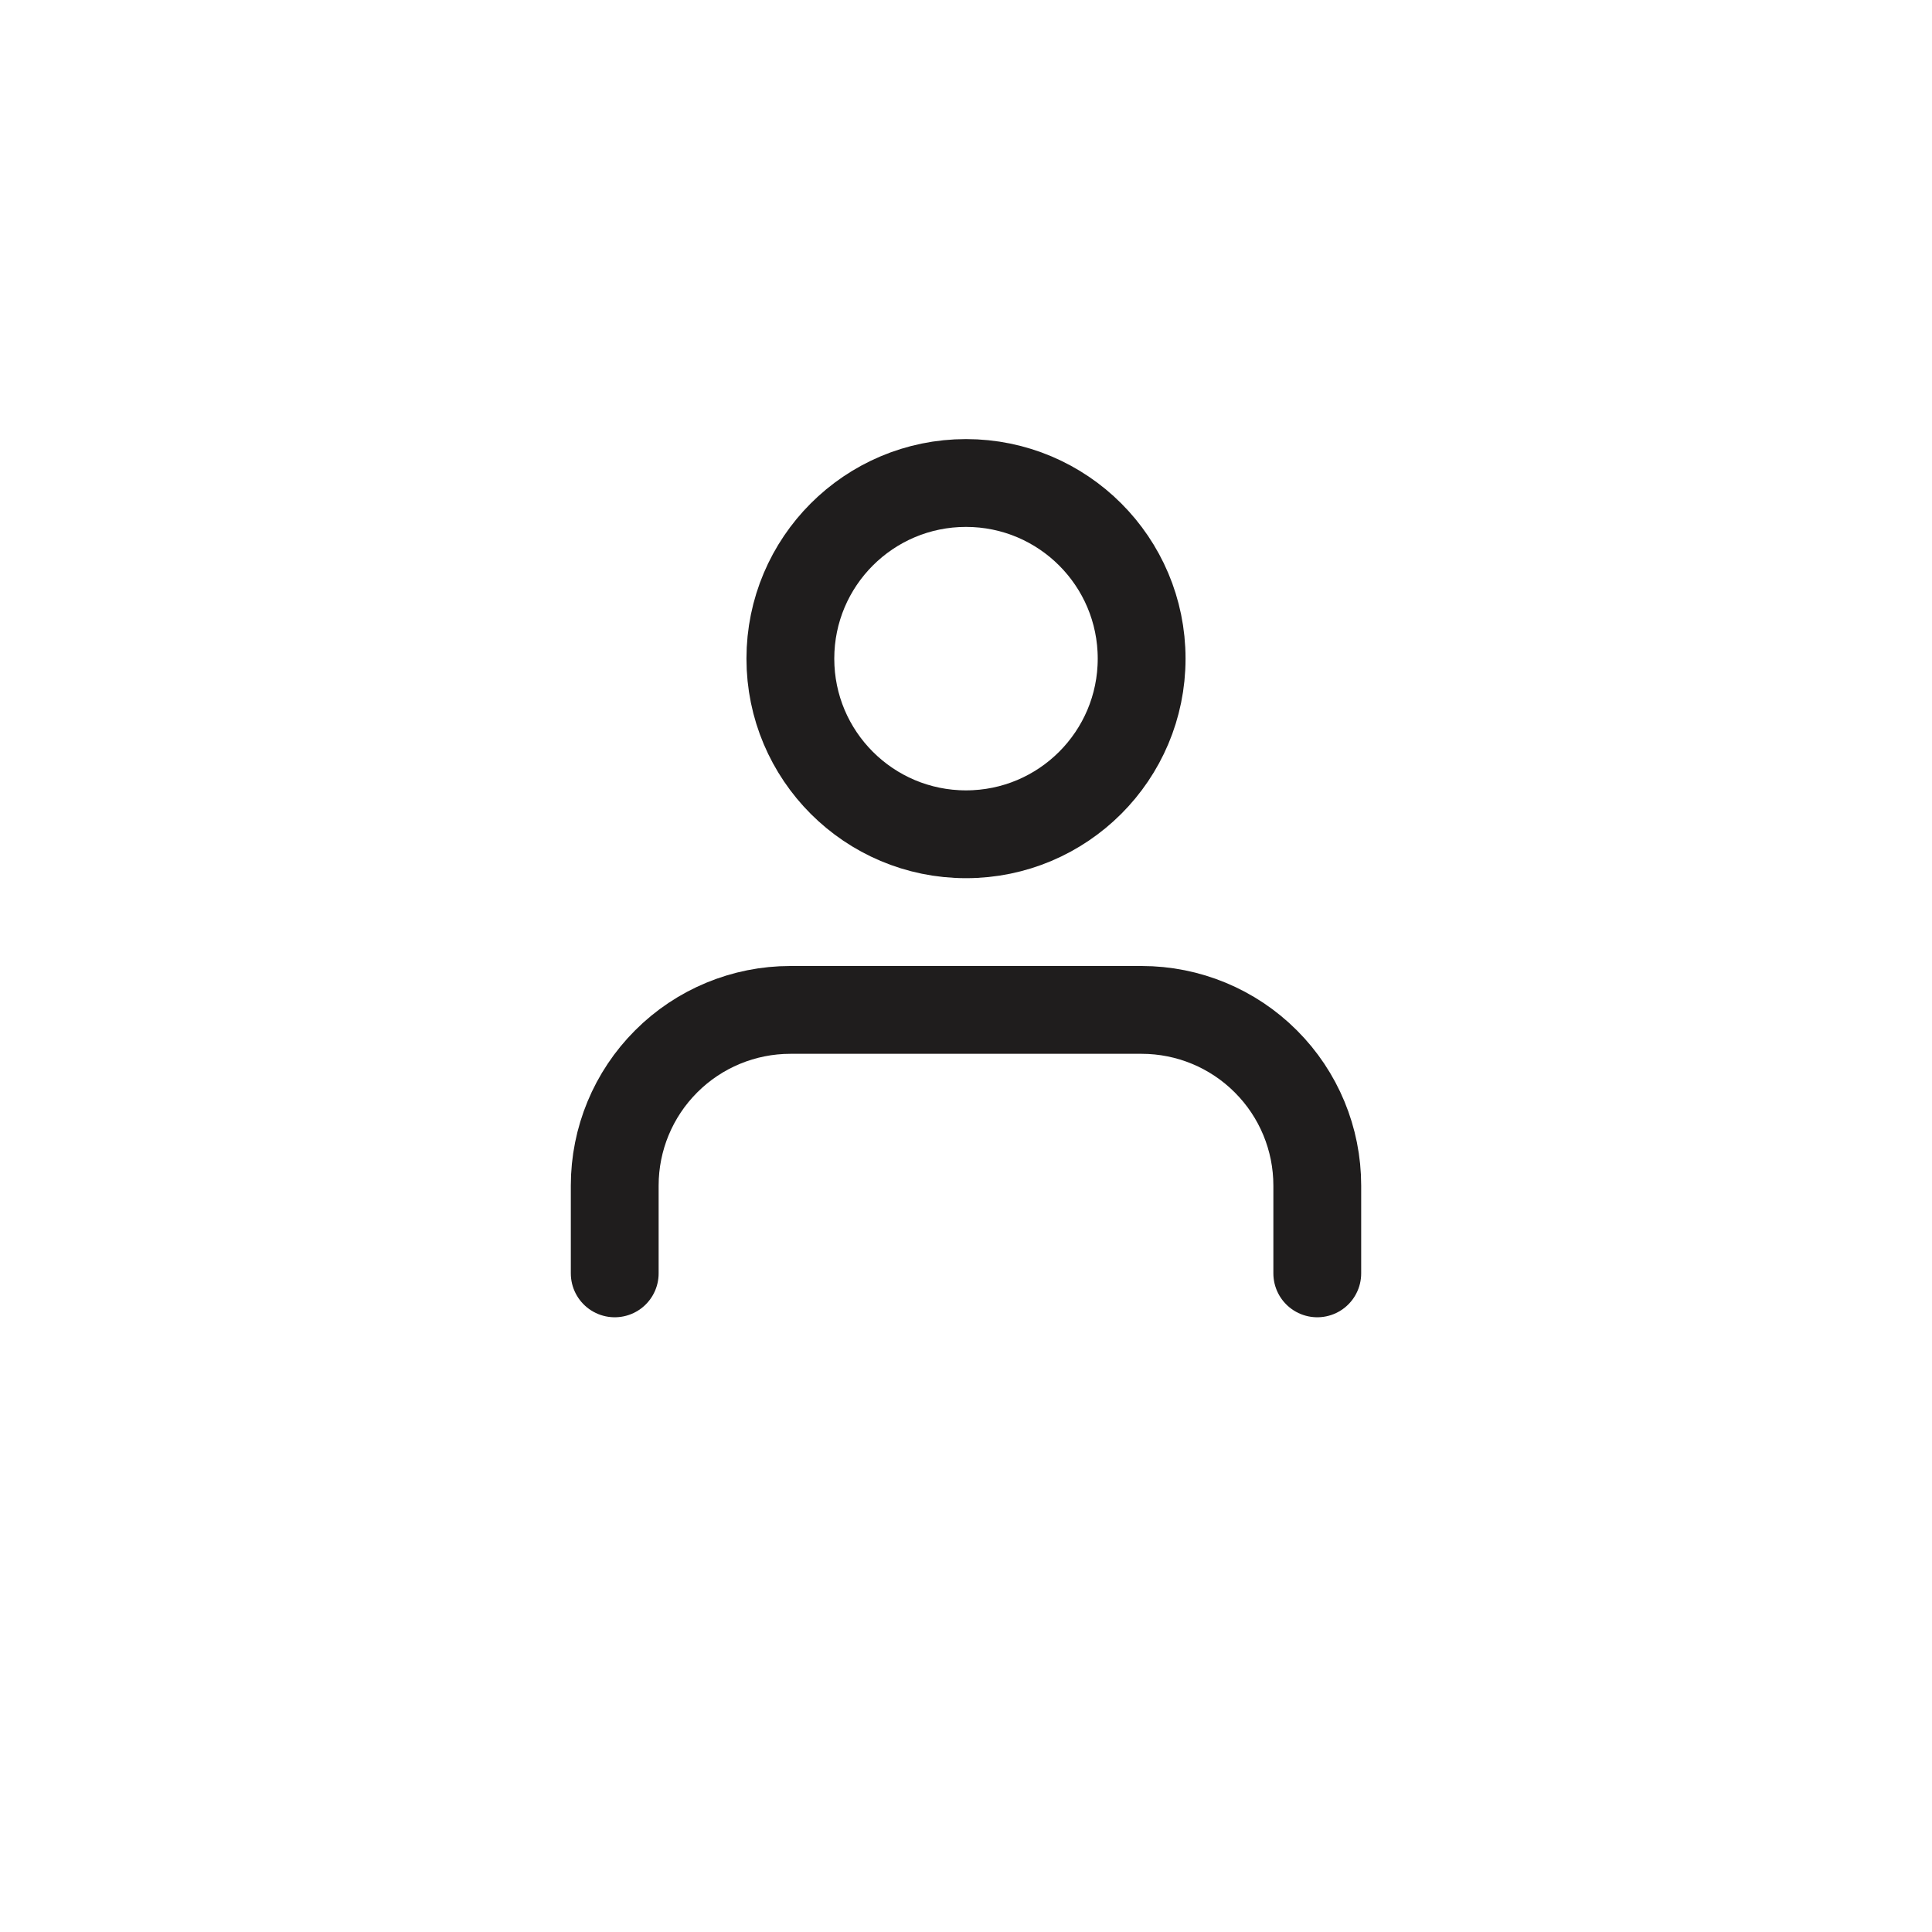 <svg width="44" height="44" viewBox="0 0 44 44" fill="none" xmlns="http://www.w3.org/2000/svg">
<path d="M30 29V27C30 25.939 29.579 24.922 28.828 24.172C28.078 23.421 27.061 23 26 23H18C16.939 23 15.922 23.421 15.172 24.172C14.421 24.922 14 25.939 14 27V29" stroke="#1F1D1D" stroke-width="2" stroke-linecap="round" stroke-linejoin="round"/>
<path d="M22 19C24.209 19 26 17.209 26 15C26 12.791 24.209 11 22 11C19.791 11 18 12.791 18 15C18 17.209 19.791 19 22 19Z" stroke="#1F1D1D" stroke-width="2" stroke-linecap="round" stroke-linejoin="round"/>
</svg>
